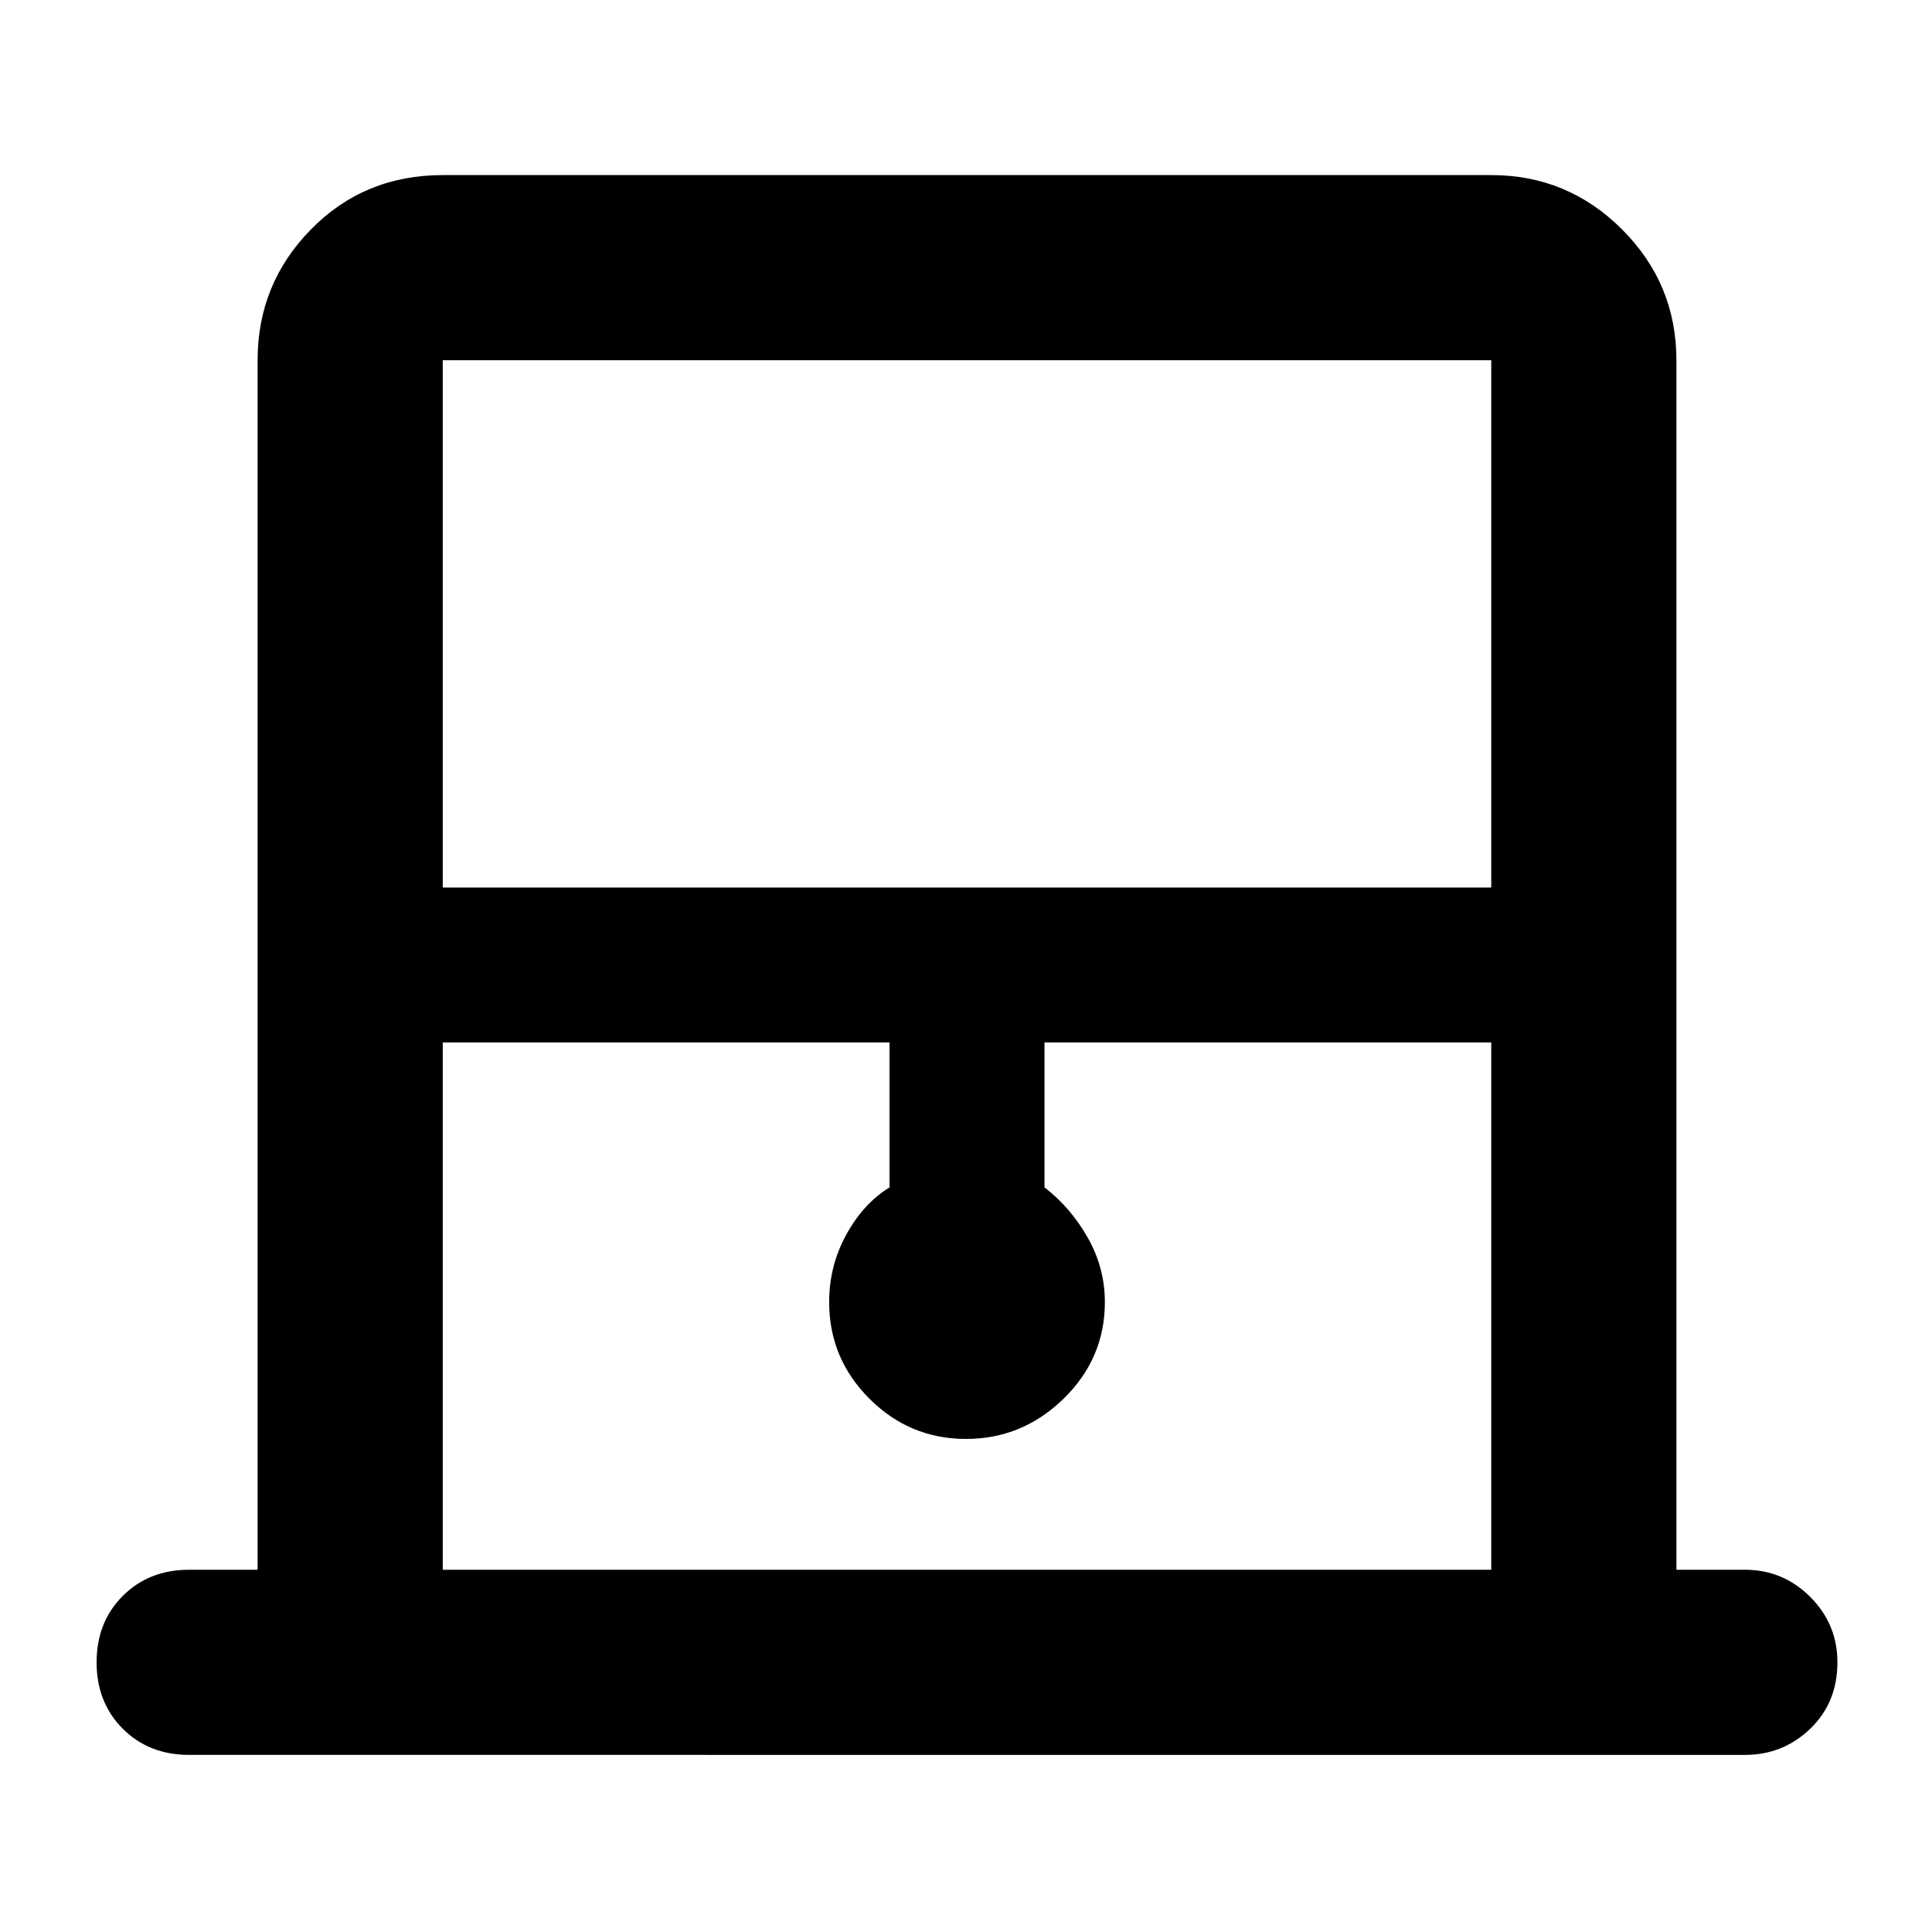 <svg xmlns="http://www.w3.org/2000/svg" height="48" width="48"><path d="M11 22.05h26.05V8.95H11ZM11 39h26.05V25.9h-11.1v3.6q.65.5 1.075 1.25.425.75.425 1.6 0 1.4-1.025 2.4t-2.425 1q-1.4 0-2.4-1t-1-2.4q0-.9.425-1.675T22.1 29.5v-3.6H11Zm0-30.05h26.05H11ZM4.7 43.6q-1 0-1.65-.65-.65-.65-.65-1.65 0-1 .65-1.65Q3.7 39 4.7 39h1.7V8.95q0-1.9 1.325-3.25T11 4.35h26.05q1.9 0 3.25 1.35t1.35 3.25V39h1.7q.95 0 1.625.675t.675 1.625q0 1-.675 1.65-.675.65-1.625.65Z"/></svg>